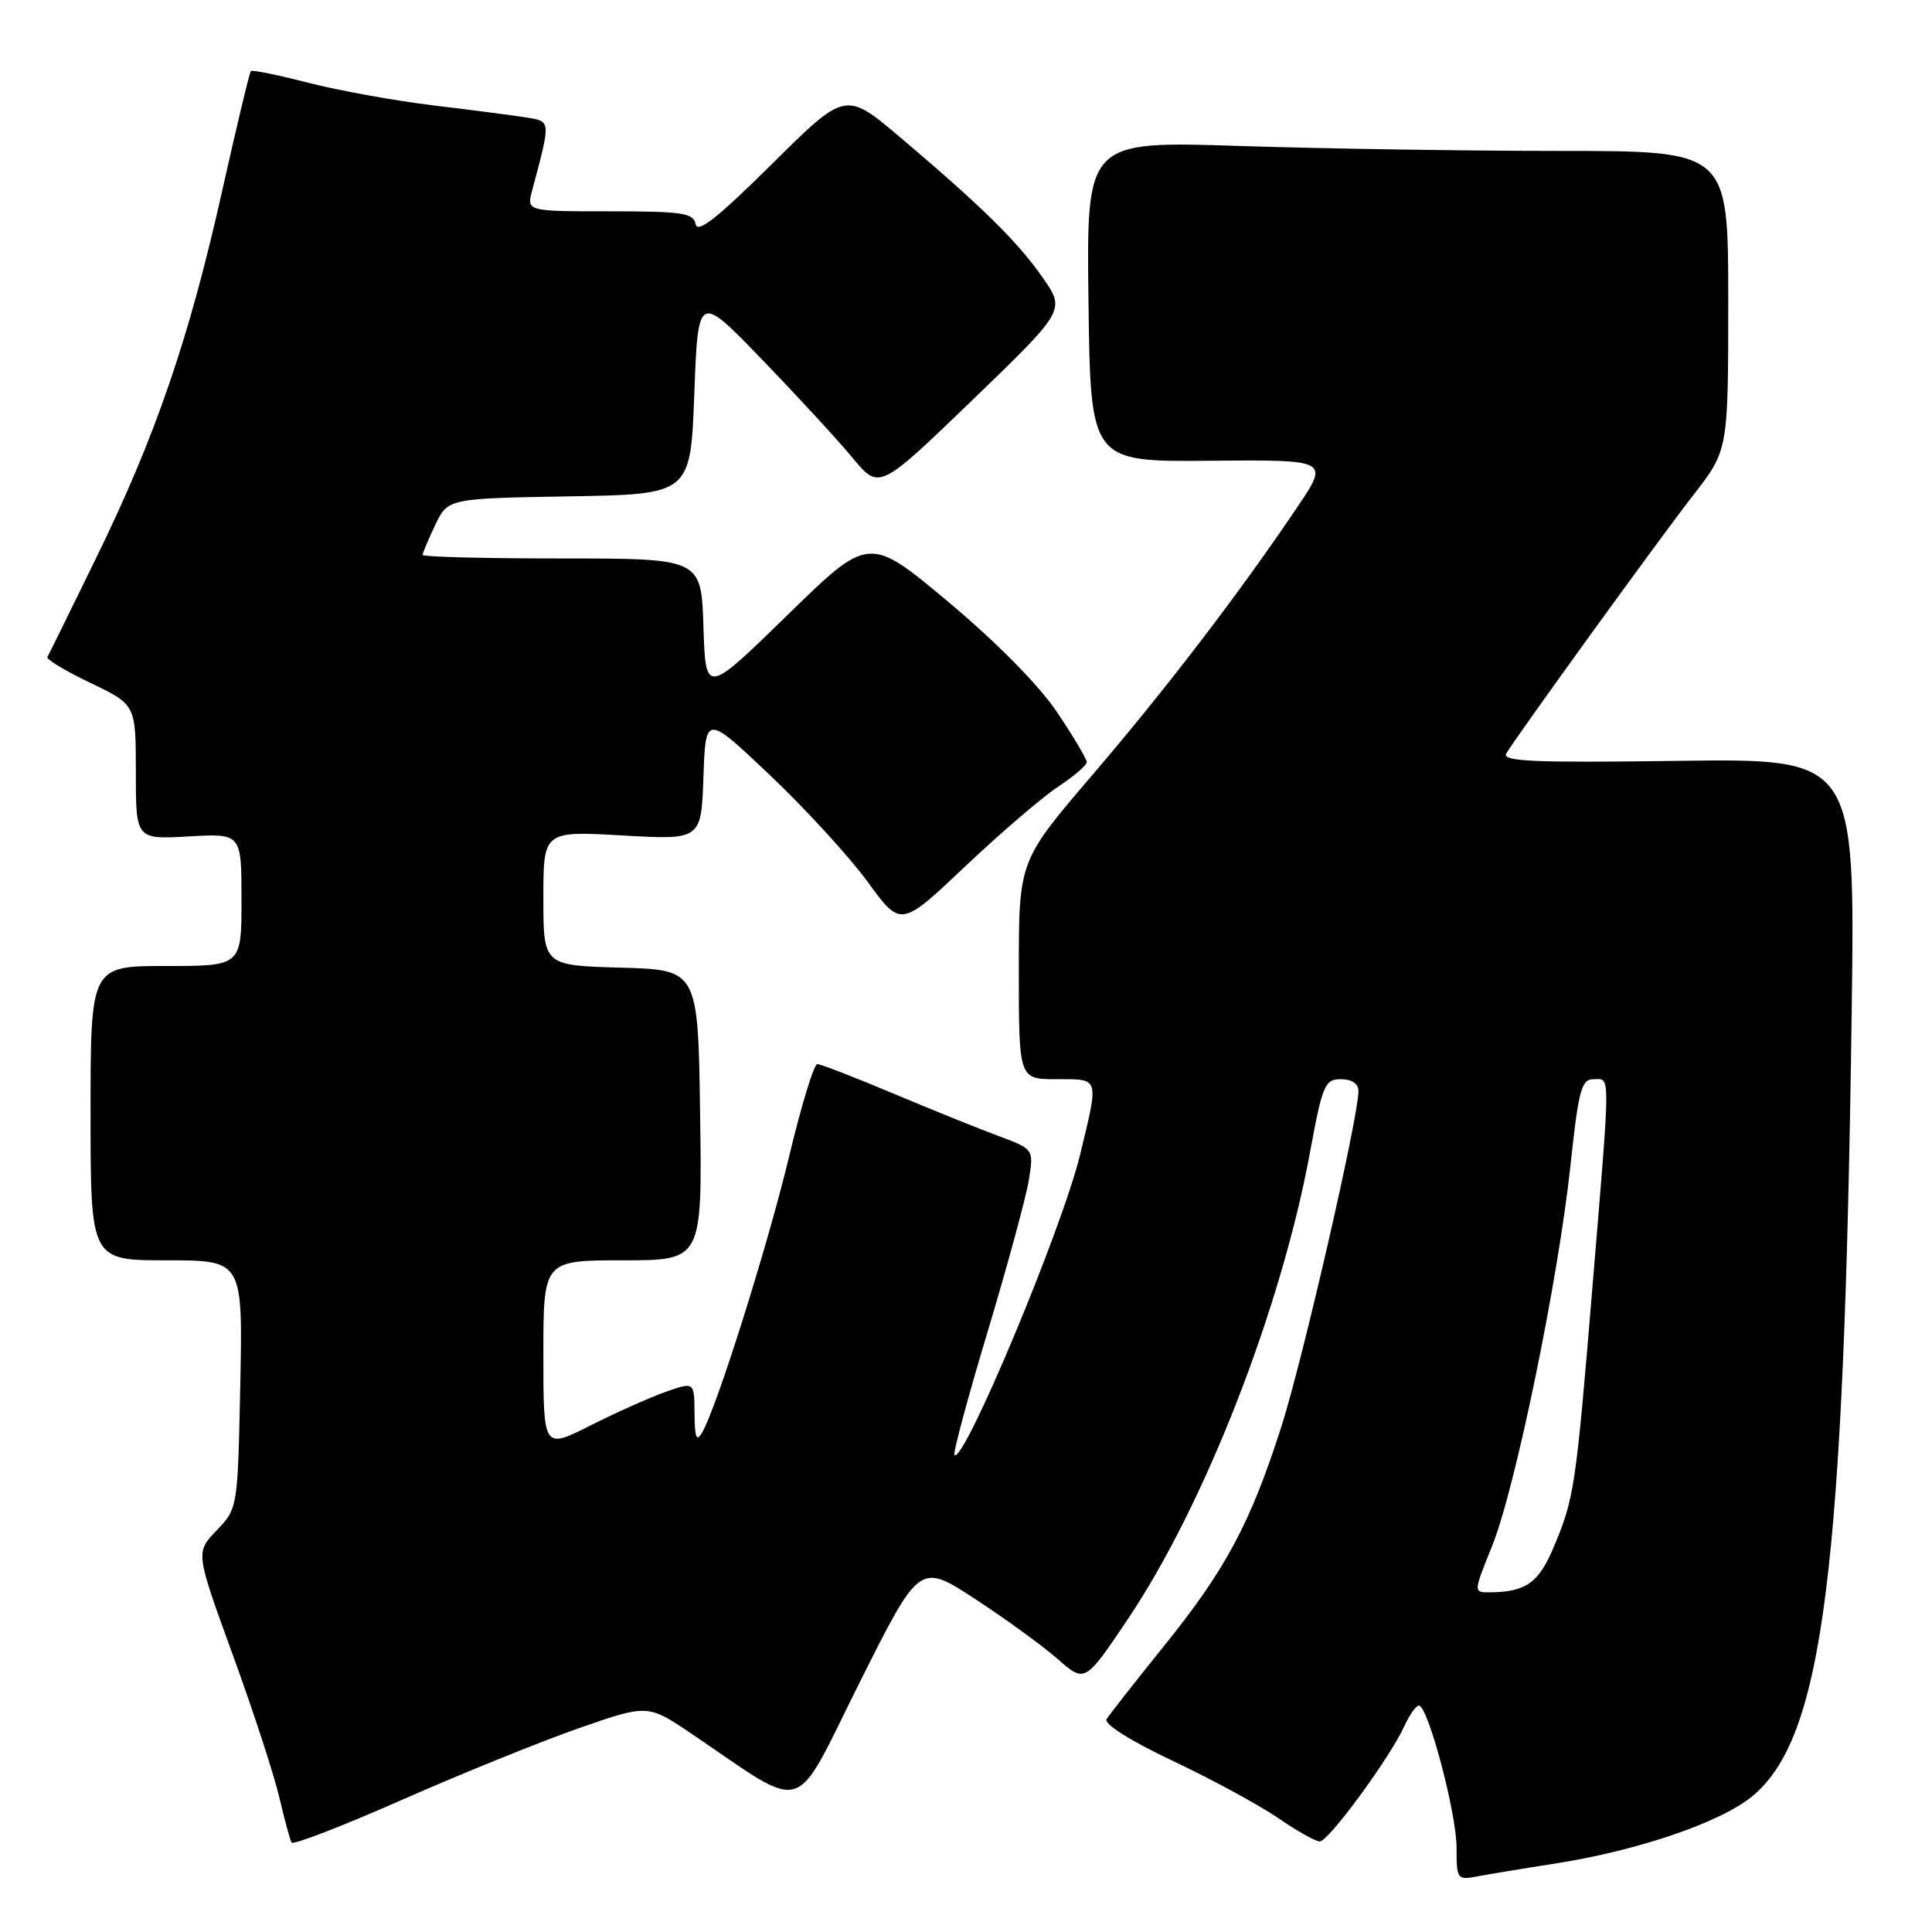 <?xml version="1.0" encoding="UTF-8" standalone="no"?>
<!DOCTYPE svg PUBLIC "-//W3C//DTD SVG 1.1//EN" "http://www.w3.org/Graphics/SVG/1.1/DTD/svg11.dtd" >
<svg xmlns="http://www.w3.org/2000/svg" xmlns:xlink="http://www.w3.org/1999/xlink" version="1.1" viewBox="0 0 256 256">
 <g >
 <path fill="currentColor"
d=" M 206.00 246.94 C 217.02 245.22 227.99 241.48 232.19 238.01 C 241.59 230.23 244.35 208.40 245.36 134.00 C 245.81 100.50 245.81 100.50 222.31 100.82 C 203.06 101.08 198.94 100.90 199.60 99.82 C 201.26 97.11 219.95 71.27 224.39 65.58 C 229.00 59.65 229.00 59.65 229.00 39.83 C 229.00 20.00 229.00 20.00 206.75 20.00 C 194.51 20.00 175.38 19.70 164.23 19.34 C 143.96 18.68 143.96 18.68 144.23 39.94 C 144.50 61.20 144.50 61.20 160.32 61.05 C 176.14 60.91 176.14 60.91 171.89 67.21 C 164.25 78.56 154.49 91.31 144.66 102.79 C 135.00 114.08 135.00 114.08 135.00 128.54 C 135.00 143.00 135.00 143.00 140.00 143.00 C 145.75 143.00 145.63 142.61 143.12 153.00 C 140.74 162.82 127.69 194.02 126.47 192.80 C 126.25 192.58 128.23 185.21 130.88 176.41 C 133.52 167.62 135.97 158.59 136.33 156.34 C 136.98 152.26 136.98 152.26 132.24 150.50 C 129.63 149.53 123.36 147.00 118.30 144.87 C 113.24 142.74 108.74 141.00 108.30 141.00 C 107.85 141.00 106.19 146.44 104.60 153.08 C 101.78 164.88 94.98 186.51 93.03 189.83 C 92.29 191.11 92.05 190.51 92.03 187.29 C 92.00 183.09 92.00 183.09 88.20 184.43 C 86.11 185.17 81.61 187.18 78.20 188.90 C 72.00 192.03 72.00 192.03 72.00 179.51 C 72.00 167.00 72.00 167.00 82.52 167.00 C 93.04 167.00 93.04 167.00 92.77 147.75 C 92.50 128.50 92.50 128.50 82.25 128.22 C 72.00 127.93 72.00 127.93 72.00 119.02 C 72.00 110.11 72.00 110.11 82.46 110.70 C 92.91 111.30 92.91 111.30 93.21 102.97 C 93.50 94.64 93.50 94.64 102.04 102.73 C 106.74 107.19 112.56 113.54 114.97 116.85 C 119.36 122.88 119.36 122.88 127.85 114.84 C 132.52 110.42 138.07 105.66 140.17 104.27 C 142.28 102.87 144.00 101.40 144.00 100.98 C 144.00 100.57 142.23 97.59 140.06 94.36 C 137.64 90.77 132.05 85.11 125.63 79.73 C 115.14 70.96 115.14 70.96 104.32 81.52 C 93.50 92.07 93.50 92.07 93.21 83.04 C 92.92 74.00 92.92 74.00 74.46 74.00 C 64.31 74.00 56.00 73.79 56.00 73.53 C 56.00 73.28 56.75 71.49 57.67 69.56 C 59.35 66.05 59.35 66.05 75.42 65.77 C 91.50 65.50 91.50 65.50 92.00 52.18 C 92.50 38.85 92.50 38.85 101.01 47.68 C 105.70 52.53 111.10 58.40 113.01 60.71 C 116.50 64.92 116.50 64.92 128.84 53.02 C 141.17 41.11 141.17 41.11 138.18 36.81 C 134.86 32.04 130.12 27.37 119.27 18.19 C 112.03 12.07 112.03 12.07 102.27 21.75 C 95.15 28.81 92.42 30.97 92.18 29.72 C 91.90 28.22 90.45 28.00 80.82 28.00 C 69.78 28.00 69.78 28.00 70.51 25.25 C 73.02 15.82 73.04 16.09 69.64 15.55 C 67.91 15.28 62.39 14.56 57.37 13.96 C 52.34 13.35 44.94 12.01 40.90 10.98 C 36.87 9.94 33.43 9.24 33.24 9.42 C 33.06 9.60 31.34 16.80 29.41 25.42 C 25.05 44.90 20.58 57.92 12.71 74.00 C 9.35 80.88 6.46 86.75 6.28 87.06 C 6.11 87.36 8.67 88.91 11.98 90.49 C 18.00 93.37 18.00 93.37 18.00 102.30 C 18.00 111.23 18.00 111.23 25.00 110.83 C 32.00 110.43 32.00 110.43 32.00 119.22 C 32.00 128.00 32.00 128.00 22.00 128.00 C 12.00 128.00 12.00 128.00 12.00 147.50 C 12.00 167.00 12.00 167.00 22.09 167.00 C 32.17 167.00 32.17 167.00 31.84 183.44 C 31.50 199.87 31.50 199.87 28.70 202.79 C 25.91 205.71 25.91 205.71 30.81 219.18 C 33.51 226.59 36.29 235.10 36.99 238.08 C 37.69 241.06 38.43 243.79 38.63 244.15 C 38.83 244.50 45.40 241.96 53.24 238.50 C 61.09 235.04 71.62 230.77 76.66 229.01 C 85.83 225.81 85.83 225.81 91.66 229.75 C 107.19 240.24 104.91 240.94 113.87 223.01 C 121.85 207.07 121.85 207.07 129.20 211.87 C 133.24 214.51 138.17 218.09 140.15 219.83 C 143.76 223.00 143.76 223.00 149.44 214.55 C 159.61 199.43 169.75 173.44 173.57 152.75 C 175.23 143.74 175.54 143.00 177.68 143.00 C 179.13 143.00 180.00 143.59 180.00 144.58 C 180.00 148.06 172.64 180.10 169.80 189.00 C 165.69 201.84 162.43 207.94 154.23 218.11 C 150.41 222.85 146.99 227.21 146.63 227.79 C 146.23 228.43 149.75 230.65 155.41 233.33 C 160.61 235.79 166.88 239.20 169.36 240.90 C 171.83 242.61 174.32 244.00 174.88 244.00 C 176.04 244.00 184.17 232.91 186.07 228.75 C 186.76 227.24 187.63 226.00 188.01 226.00 C 189.22 226.00 193.01 240.30 193.00 244.83 C 193.00 249.01 193.09 249.14 195.75 248.63 C 197.26 248.35 201.88 247.58 206.00 246.94 Z  M 197.71 204.86 C 200.78 197.25 206.47 169.63 208.10 154.39 C 209.16 144.43 209.55 143.00 211.16 143.00 C 213.42 143.00 213.43 141.31 211.01 170.50 C 208.80 197.24 208.60 198.57 205.81 205.15 C 203.85 209.77 202.13 210.96 197.37 210.99 C 195.23 211.00 195.23 211.00 197.71 204.86 Z "/>
</g>
</svg>